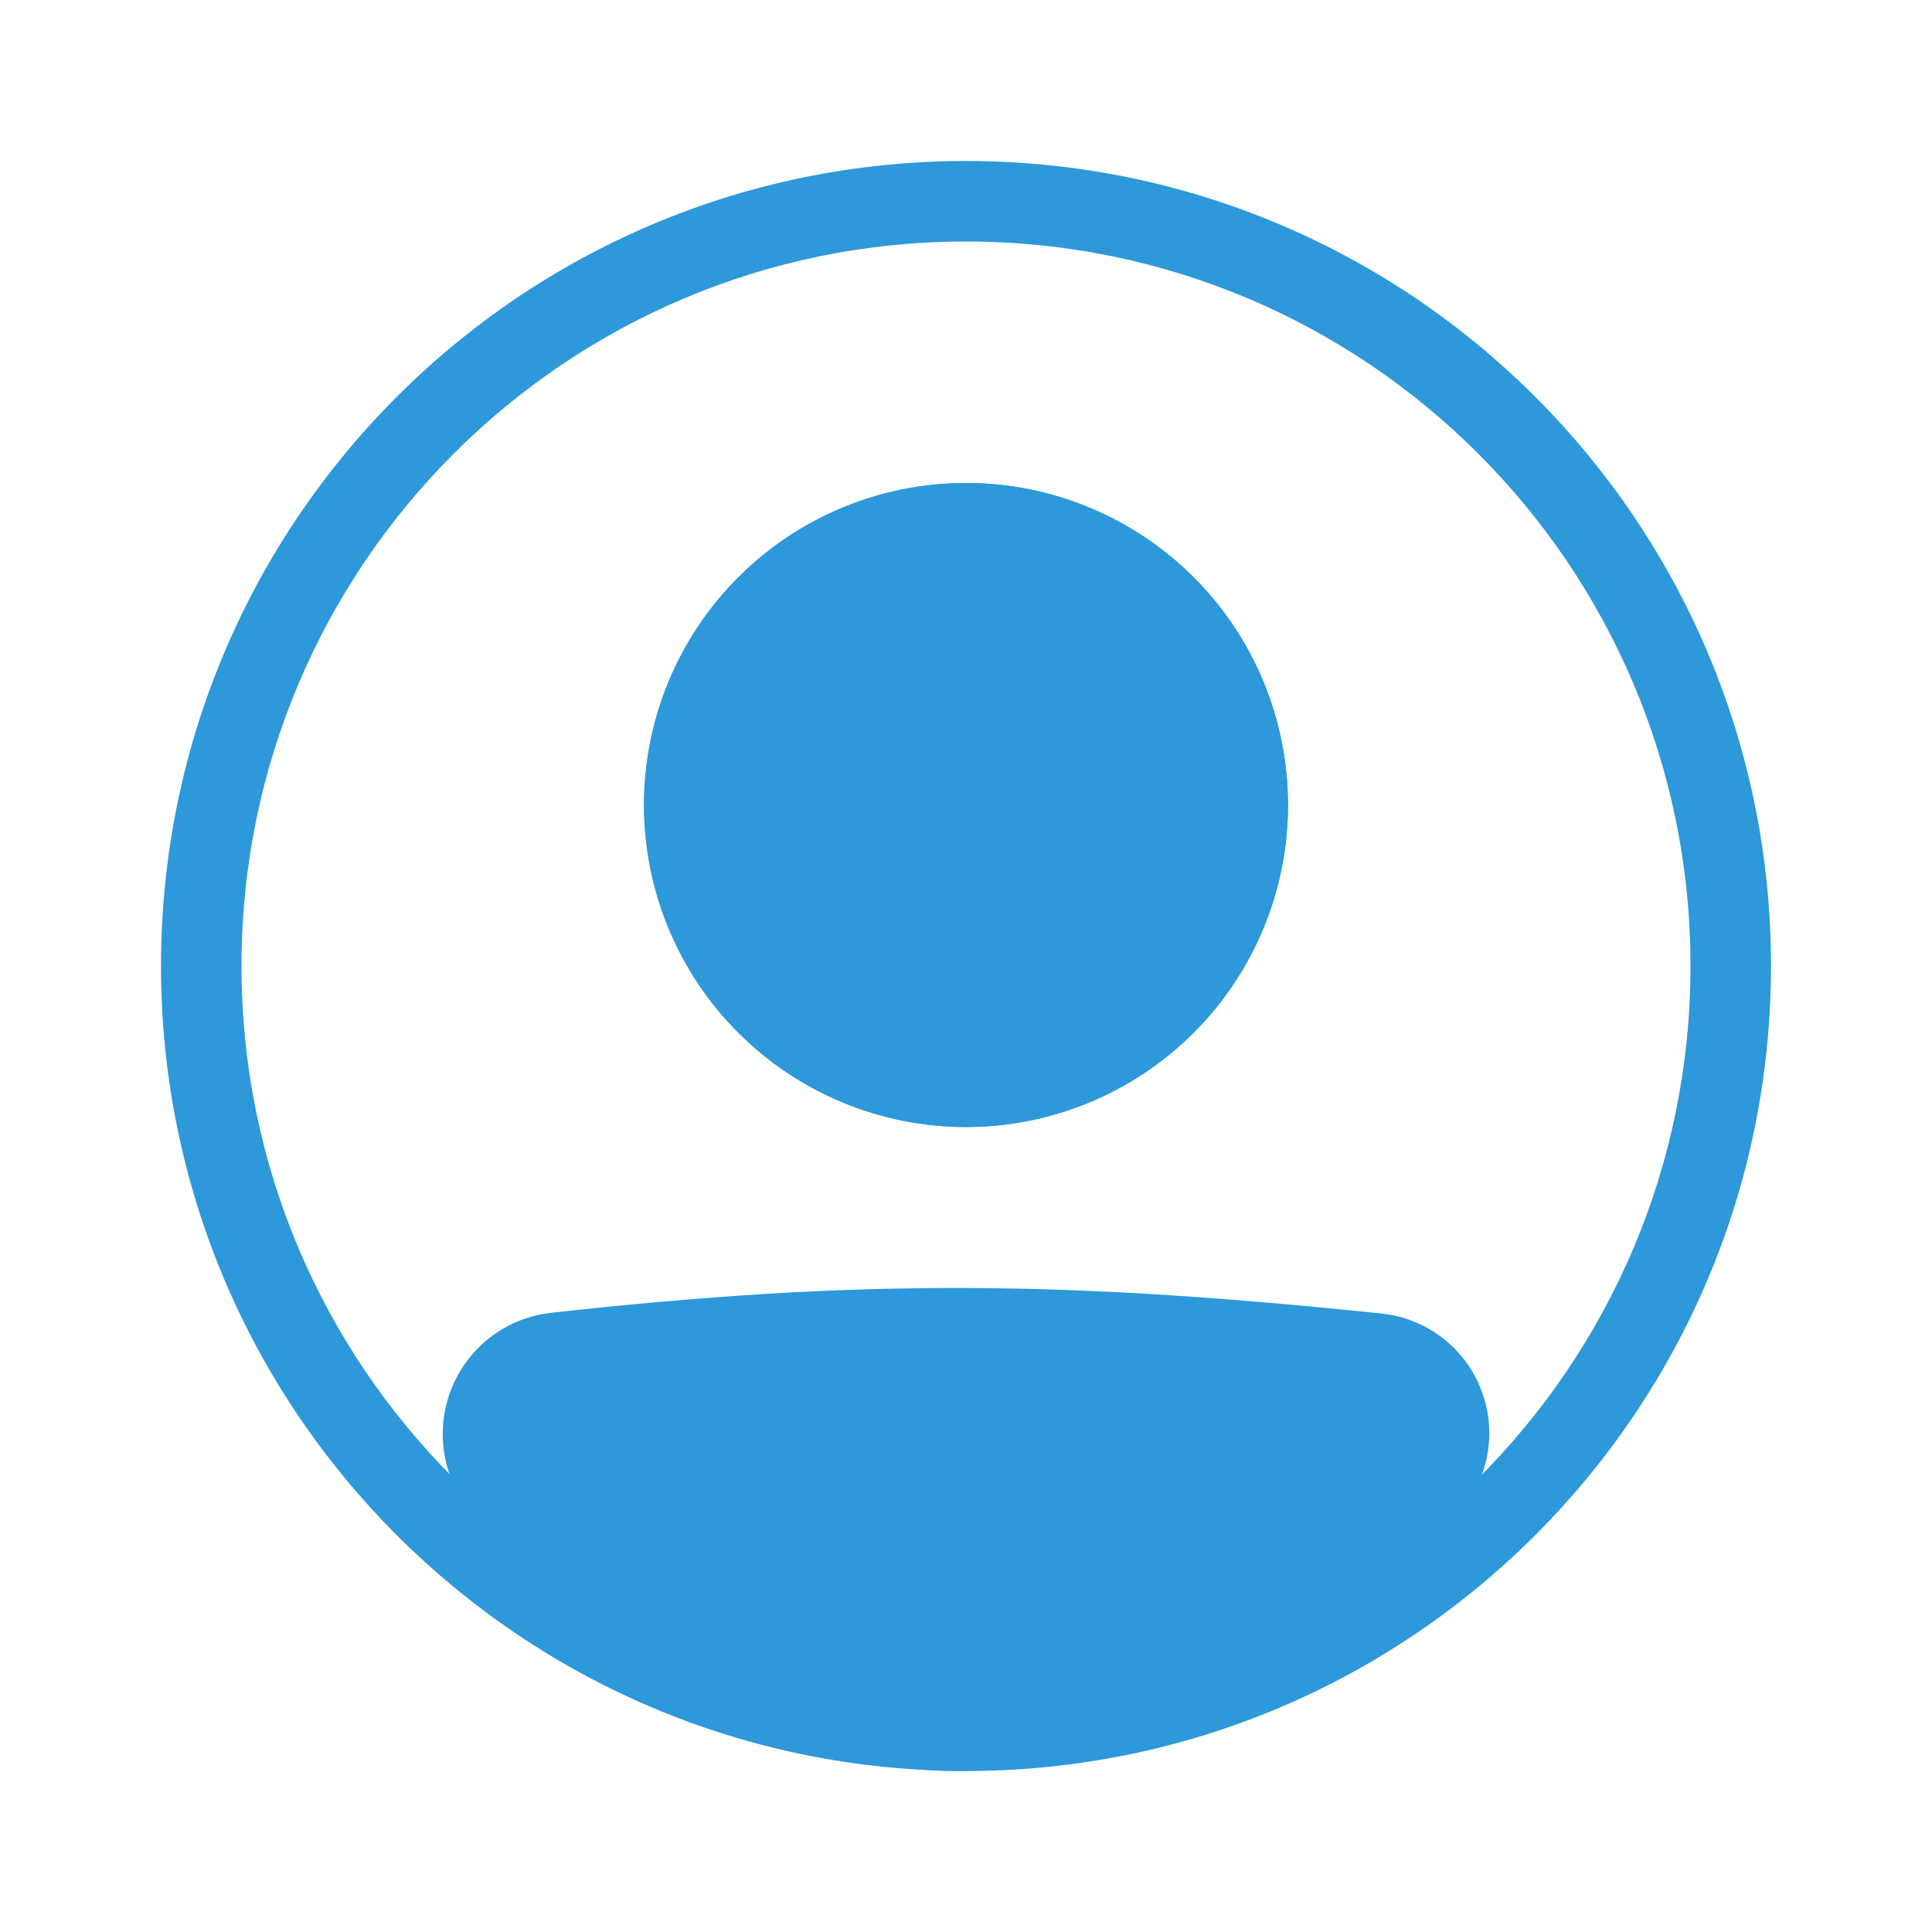 <svg width="56" height="56" viewBox="0 0 56 56" fill="none" xmlns="http://www.w3.org/2000/svg">
<path fill-rule="evenodd" clip-rule="evenodd" d="M28 49C39.598 49 49 39.598 49 28C49 16.402 39.598 7 28 7C16.402 7 7 16.402 7 28C7 39.598 16.402 49 28 49ZM28 51.333C40.887 51.333 51.333 40.887 51.333 28C51.333 15.113 40.887 4.667 28 4.667C15.113 4.667 4.667 15.113 4.667 28C4.667 40.887 15.113 51.333 28 51.333Z" fill="#2D98DA"/>
<path d="M14 41.568C14 40.363 14.901 39.345 16.1 39.212C25.101 38.215 30.94 38.305 39.921 39.234C40.37 39.281 40.794 39.458 41.144 39.742C41.494 40.027 41.753 40.407 41.89 40.837C42.027 41.267 42.036 41.727 41.916 42.161C41.796 42.596 41.552 42.986 41.214 43.285C30.614 52.523 24.557 52.396 14.747 43.294C14.268 42.85 14 42.219 14 41.568Z" fill="#2D98DA"/>
<path fill-rule="evenodd" clip-rule="evenodd" d="M39.801 40.394C30.891 39.472 25.136 39.386 16.227 40.371C15.934 40.406 15.664 40.547 15.468 40.768C15.272 40.989 15.165 41.274 15.167 41.569C15.167 41.903 15.306 42.219 15.54 42.439C20.403 46.949 24.087 48.987 27.689 49C31.303 49.013 35.185 46.991 40.447 42.406C40.614 42.257 40.735 42.063 40.794 41.847C40.852 41.631 40.847 41.403 40.779 41.19C40.71 40.977 40.581 40.788 40.408 40.647C40.234 40.506 40.023 40.417 39.801 40.394ZM15.972 38.052C25.067 37.045 30.991 37.136 40.042 38.073C40.717 38.143 41.356 38.409 41.883 38.837C42.409 39.266 42.798 39.838 43.004 40.484C43.21 41.131 43.223 41.823 43.041 42.477C42.859 43.13 42.491 43.717 41.981 44.164C36.644 48.817 32.199 51.351 27.681 51.333C23.151 51.317 18.902 48.74 13.954 44.149C13.6 43.819 13.318 43.419 13.125 42.975C12.932 42.532 12.833 42.052 12.833 41.568C12.832 40.699 13.151 39.859 13.73 39.21C14.309 38.56 15.107 38.149 15.972 38.052Z" fill="#2D98DA"/>
<path d="M37.333 23.333C37.333 25.809 36.35 28.183 34.6 29.933C32.849 31.683 30.475 32.667 28 32.667C25.525 32.667 23.151 31.683 21.4 29.933C19.65 28.183 18.667 25.809 18.667 23.333C18.667 20.858 19.65 18.484 21.4 16.734C23.151 14.983 25.525 14 28 14C30.475 14 32.849 14.983 34.6 16.734C36.35 18.484 37.333 20.858 37.333 23.333Z" fill="#2D98DA"/>
<path fill-rule="evenodd" clip-rule="evenodd" d="M28 30.333C29.857 30.333 31.637 29.596 32.95 28.283C34.263 26.97 35 25.19 35 23.333C35 21.477 34.263 19.696 32.95 18.384C31.637 17.071 29.857 16.333 28 16.333C26.143 16.333 24.363 17.071 23.05 18.384C21.738 19.696 21 21.477 21 23.333C21 25.19 21.738 26.97 23.05 28.283C24.363 29.596 26.143 30.333 28 30.333ZM28 32.667C30.475 32.667 32.849 31.683 34.6 29.933C36.35 28.183 37.333 25.809 37.333 23.333C37.333 20.858 36.35 18.484 34.6 16.734C32.849 14.983 30.475 14 28 14C25.525 14 23.151 14.983 21.4 16.734C19.65 18.484 18.667 20.858 18.667 23.333C18.667 25.809 19.65 28.183 21.4 29.933C23.151 31.683 25.525 32.667 28 32.667Z" fill="#2D98DA"/>
</svg>
